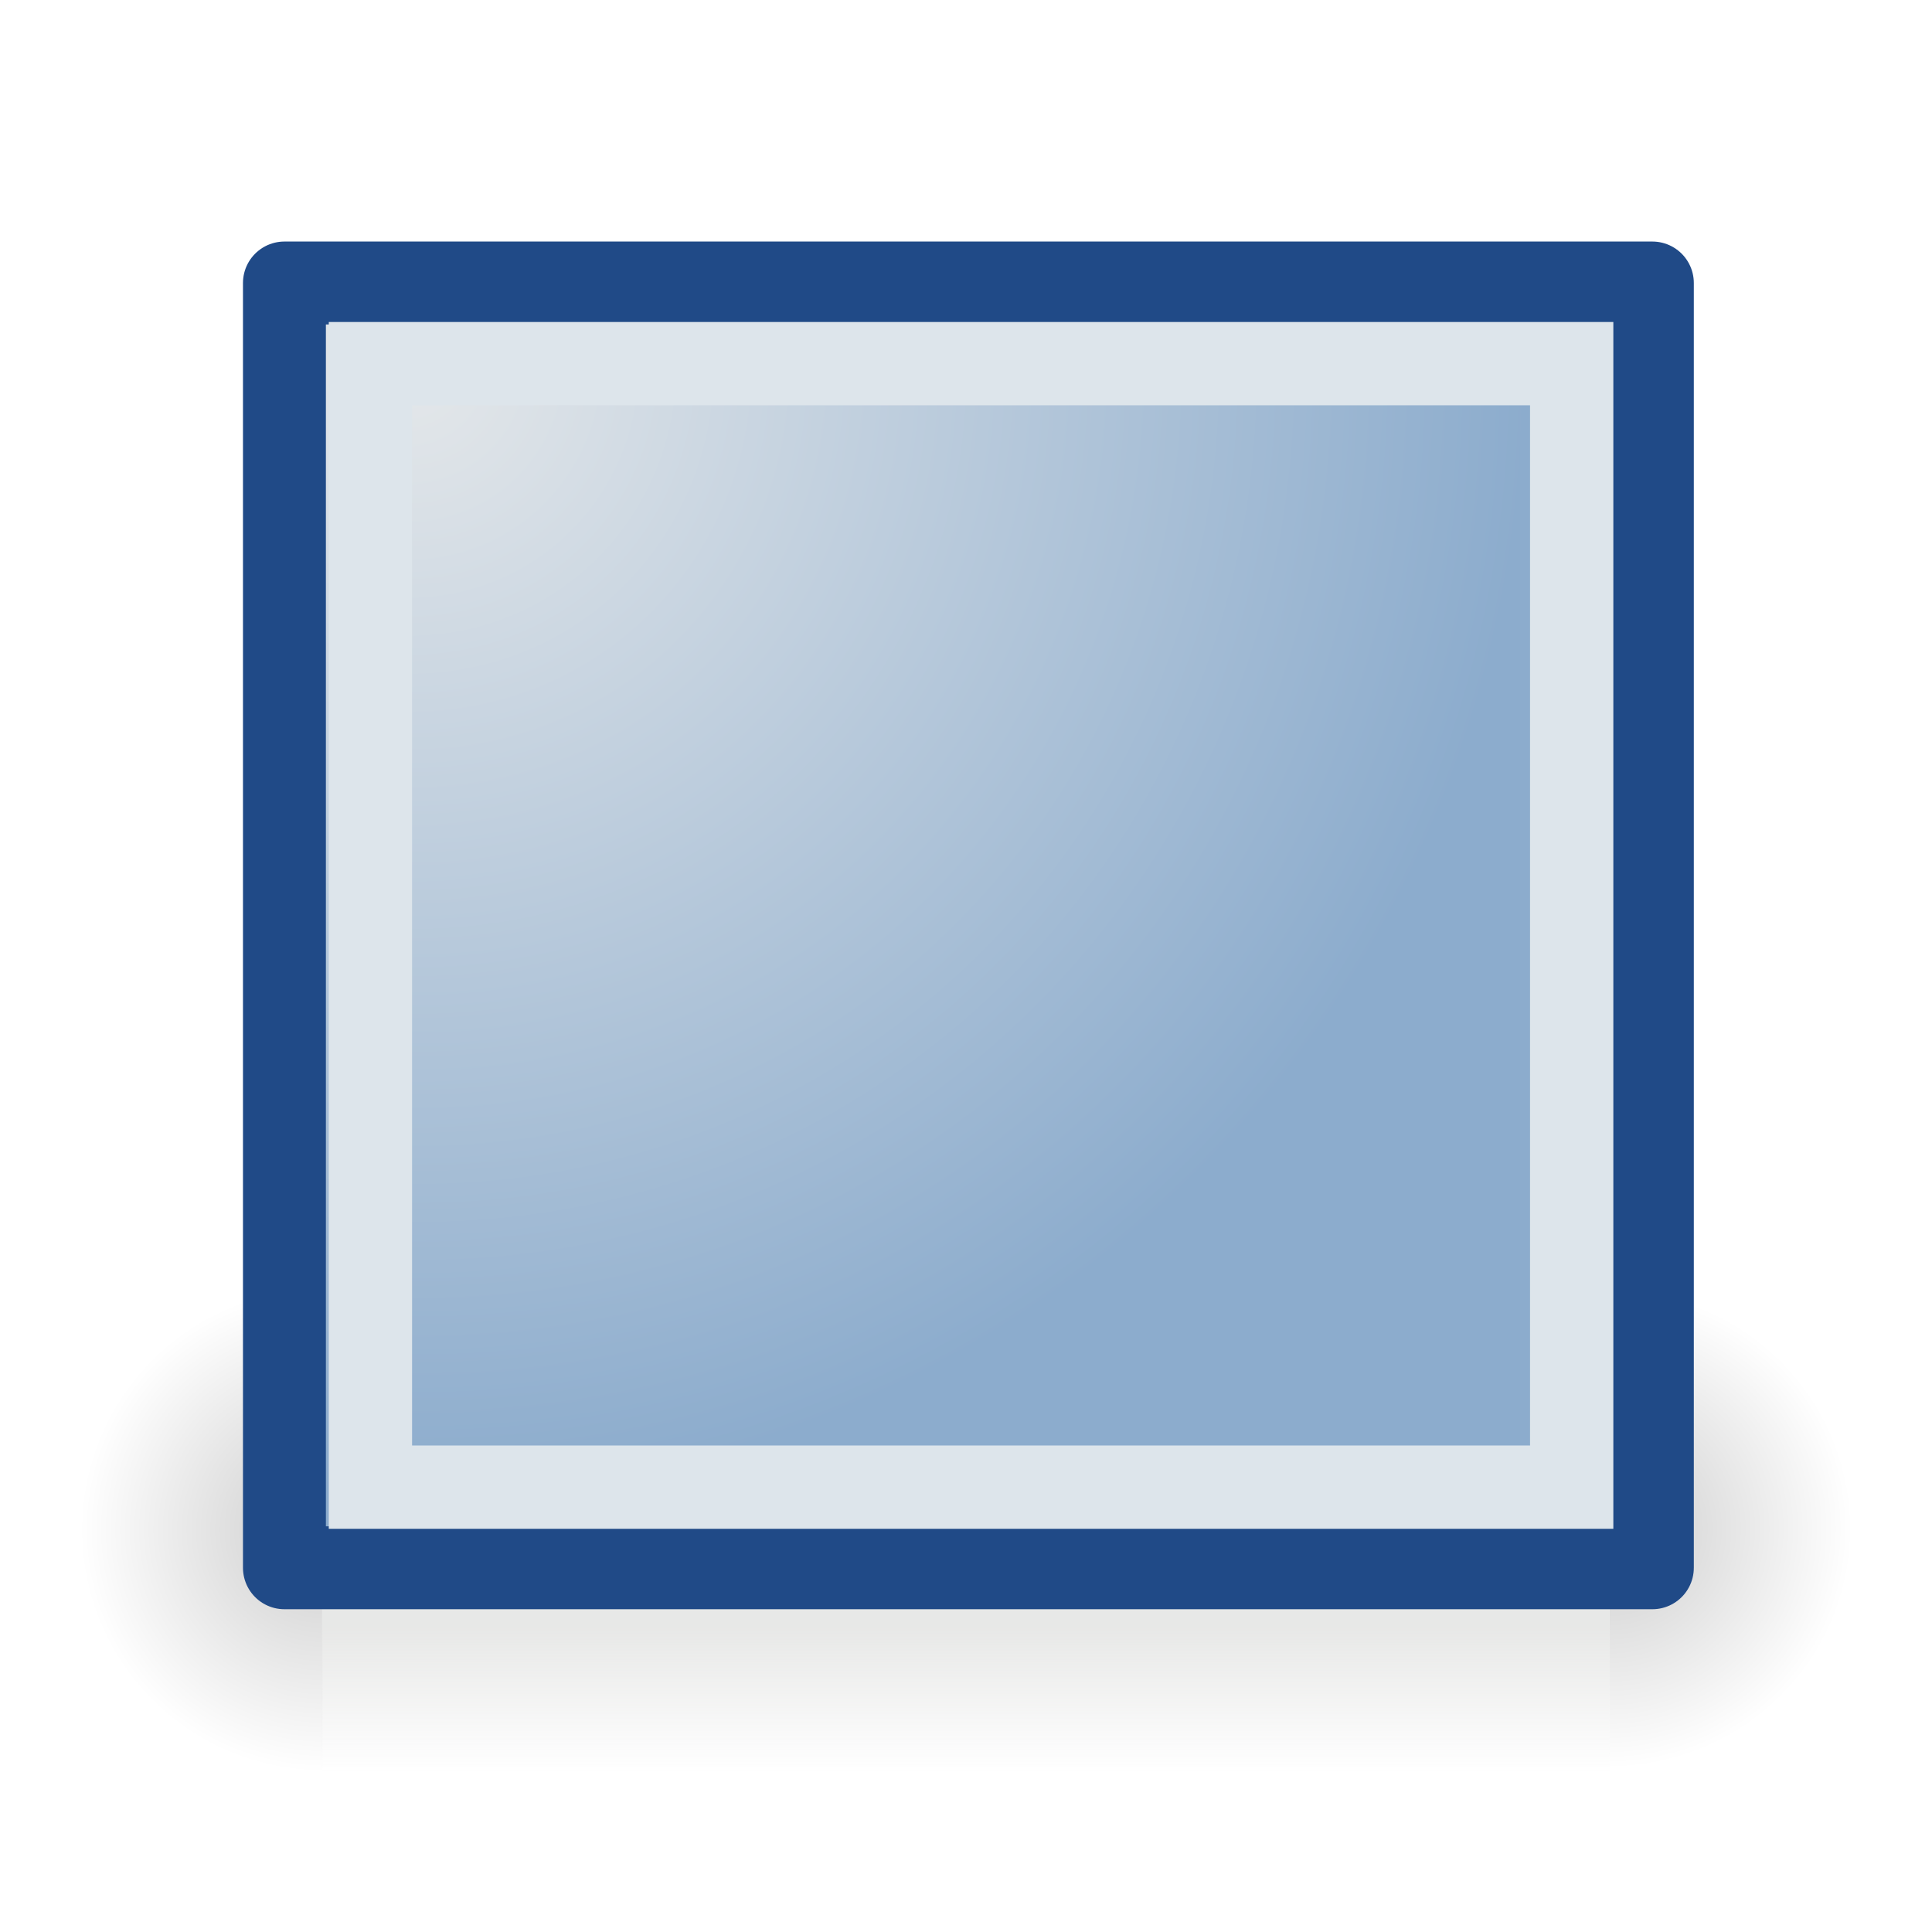 <?xml version="1.0" encoding="UTF-8" standalone="no"?>
<!-- Created with Inkscape (http://www.inkscape.org/) -->

<svg
   xmlns:dc="http://purl.org/dc/elements/1.1/"
   xmlns:cc="http://creativecommons.org/ns#"
   xmlns:rdf="http://www.w3.org/1999/02/22-rdf-syntax-ns#"
   xmlns:svg="http://www.w3.org/2000/svg"
   xmlns="http://www.w3.org/2000/svg"
   xmlns:xlink="http://www.w3.org/1999/xlink"
   xmlns:sodipodi="http://sodipodi.sourceforge.net/DTD/sodipodi-0.dtd"
   xmlns:inkscape="http://www.inkscape.org/namespaces/inkscape"
   width="48"
   height="48"
   id="svg2"
   sodipodi:version="0.32"
   inkscape:version="0.46+devel r21307 custom"
   version="1.0"
   sodipodi:docname="draw-rectangle.svg"
   inkscape:output_extension="org.inkscape.output.svg.inkscape">
  <defs
     id="defs4">
    <radialGradient
       inkscape:collect="always"
       xlink:href="#linearGradient3688"
       id="radialGradient15115"
       gradientUnits="userSpaceOnUse"
       gradientTransform="matrix(2.077,0,0,1.663,27.442,-28.163)"
       cx="4.993"
       cy="43.5"
       fx="4.993"
       fy="43.5"
       r="2.5" />
    <linearGradient
       inkscape:collect="always"
       id="linearGradient3688">
      <stop
         style="stop-color:black;stop-opacity:1;"
         offset="0"
         id="stop3690" />
      <stop
         style="stop-color:black;stop-opacity:0;"
         offset="1"
         id="stop3692" />
    </linearGradient>
    <radialGradient
       inkscape:collect="always"
       xlink:href="#linearGradient3688"
       id="radialGradient15117"
       gradientUnits="userSpaceOnUse"
       gradientTransform="matrix(2.079,0,0,1.68,-20.579,-117.28)"
       cx="4.993"
       cy="43.5"
       fx="4.993"
       fy="43.5"
       r="2.5" />
    <linearGradient
       inkscape:collect="always"
       xlink:href="#linearGradient7443"
       id="linearGradient15122"
       gradientUnits="userSpaceOnUse"
       gradientTransform="matrix(0.987,0,0,1.2,0.312,-96.4)"
       x1="25.058"
       y1="47.028"
       x2="25.058"
       y2="39.999" />
    <linearGradient
       id="linearGradient7443">
      <stop
         id="stop7445"
         offset="0"
         style="stop-color:#888a85;stop-opacity:0;" />
      <stop
         style="stop-color:#888a85;stop-opacity:1;"
         offset="0.104"
         id="stop7447" />
      <stop
         id="stop7449"
         offset="0.701"
         style="stop-color:#888a85;stop-opacity:1;" />
      <stop
         id="stop7451"
         offset="1"
         style="stop-color:#888a85;stop-opacity:0;" />
    </linearGradient>
    <radialGradient
       inkscape:collect="always"
       xlink:href="#linearGradient15126"
       id="radialGradient15124"
       gradientUnits="userSpaceOnUse"
       gradientTransform="matrix(0.777,1.365,-1.339,0.763,19.312,-7.467)"
       cx="0.674"
       cy="10.791"
       fx="0.674"
       fy="10.791"
       r="23.56" />
    <linearGradient
       id="linearGradient15126">
      <stop
         id="stop15128"
         offset="0"
         style="stop-color:#e5e8ea;stop-opacity:1;" />
      <stop
         id="stop15130"
         offset="1"
         style="stop-color:#8caccd;stop-opacity:1;" />
    </linearGradient>
  </defs>
  <sodipodi:namedview
     id="base"
     pagecolor="#ffffff"
     bordercolor="#666666"
     borderopacity="1.0"
     inkscape:pageopacity="0.0"
     inkscape:pageshadow="2"
     inkscape:zoom="1.979899"
     inkscape:cx="-26.633369"
     inkscape:cy="-4.7570621"
     inkscape:document-units="px"
     inkscape:current-layer="layer1"
     showgrid="false"
     inkscape:window-width="806"
     inkscape:window-height="591"
     inkscape:window-x="204"
     inkscape:window-y="116" />
  <g
     inkscape:label="Layer 1"
     inkscape:groupmode="layer"
     id="layer1">
    <g
       style="display:inline"
       transform="matrix(0.765,0,0,0.765,5.939,7.702)"
       id="g15093"
       inkscape:label="#draw_rect">
      <rect
         style="opacity:0.243;fill:#000000;fill-opacity:0;stroke:none"
         id="rect15095"
         width="24"
         height="24"
         x="4"
         y="166"
         transform="matrix(2.613,0,0,2.613,-18.211,-443.796)" />
      <g
         transform="matrix(1.437,0,0,1.452,-10.895,-23.417)"
         inkscape:label="Shadow"
         id="g15097">
        <g
           inkscape:label="Shadow"
           id="g15099"
           style="opacity:0.5;display:inline">
          <g
             transform="matrix(1.053,0,0,1.286,-1.263,-13.429)"
             style="opacity:0.4"
             id="g15101">
            <rect
               style="fill:url(#radialGradient15115);fill-opacity:1;stroke:none"
               id="rect15104"
               width="5.182"
               height="8.312"
               x="37.818"
               y="40" />
            <rect
               style="fill:url(#radialGradient15117);fill-opacity:1;stroke:none"
               id="rect15106"
               width="5.189"
               height="8.4"
               x="-10.189"
               y="-48.4"
               transform="scale(-1,-1)" />
            <rect
               style="fill:url(#linearGradient15122);fill-opacity:1;stroke:none"
               id="rect15108"
               width="27.636"
               height="8.4"
               x="10.182"
               y="-48.4"
               transform="scale(1,-1)" />
          </g>
        </g>
      </g>
      <rect
         style="fill:url(#radialGradient15124);fill-opacity:1;fill-rule:nonzero;stroke:#204a87;stroke-width:2.693;stroke-linecap:round;stroke-linejoin:round;stroke-miterlimit:4;stroke-opacity:1;stroke-dasharray:none;stroke-dashoffset:0"
         id="rect15110"
         width="44.426"
         height="41.725"
         x="1.474"
         y="-0.877"
         rx="0"
         ry="0" />
      <rect
         style="fill:none;stroke:#dde5eb;stroke-width:2.705;stroke-linecap:butt;stroke-linejoin:miter;stroke-miterlimit:4;stroke-opacity:1;stroke-dasharray:none;stroke-dashoffset:0"
         id="rect15113"
         width="39.013"
         height="36.488"
         x="4.267"
         y="1.742" />
    </g>
  </g>
</svg>
